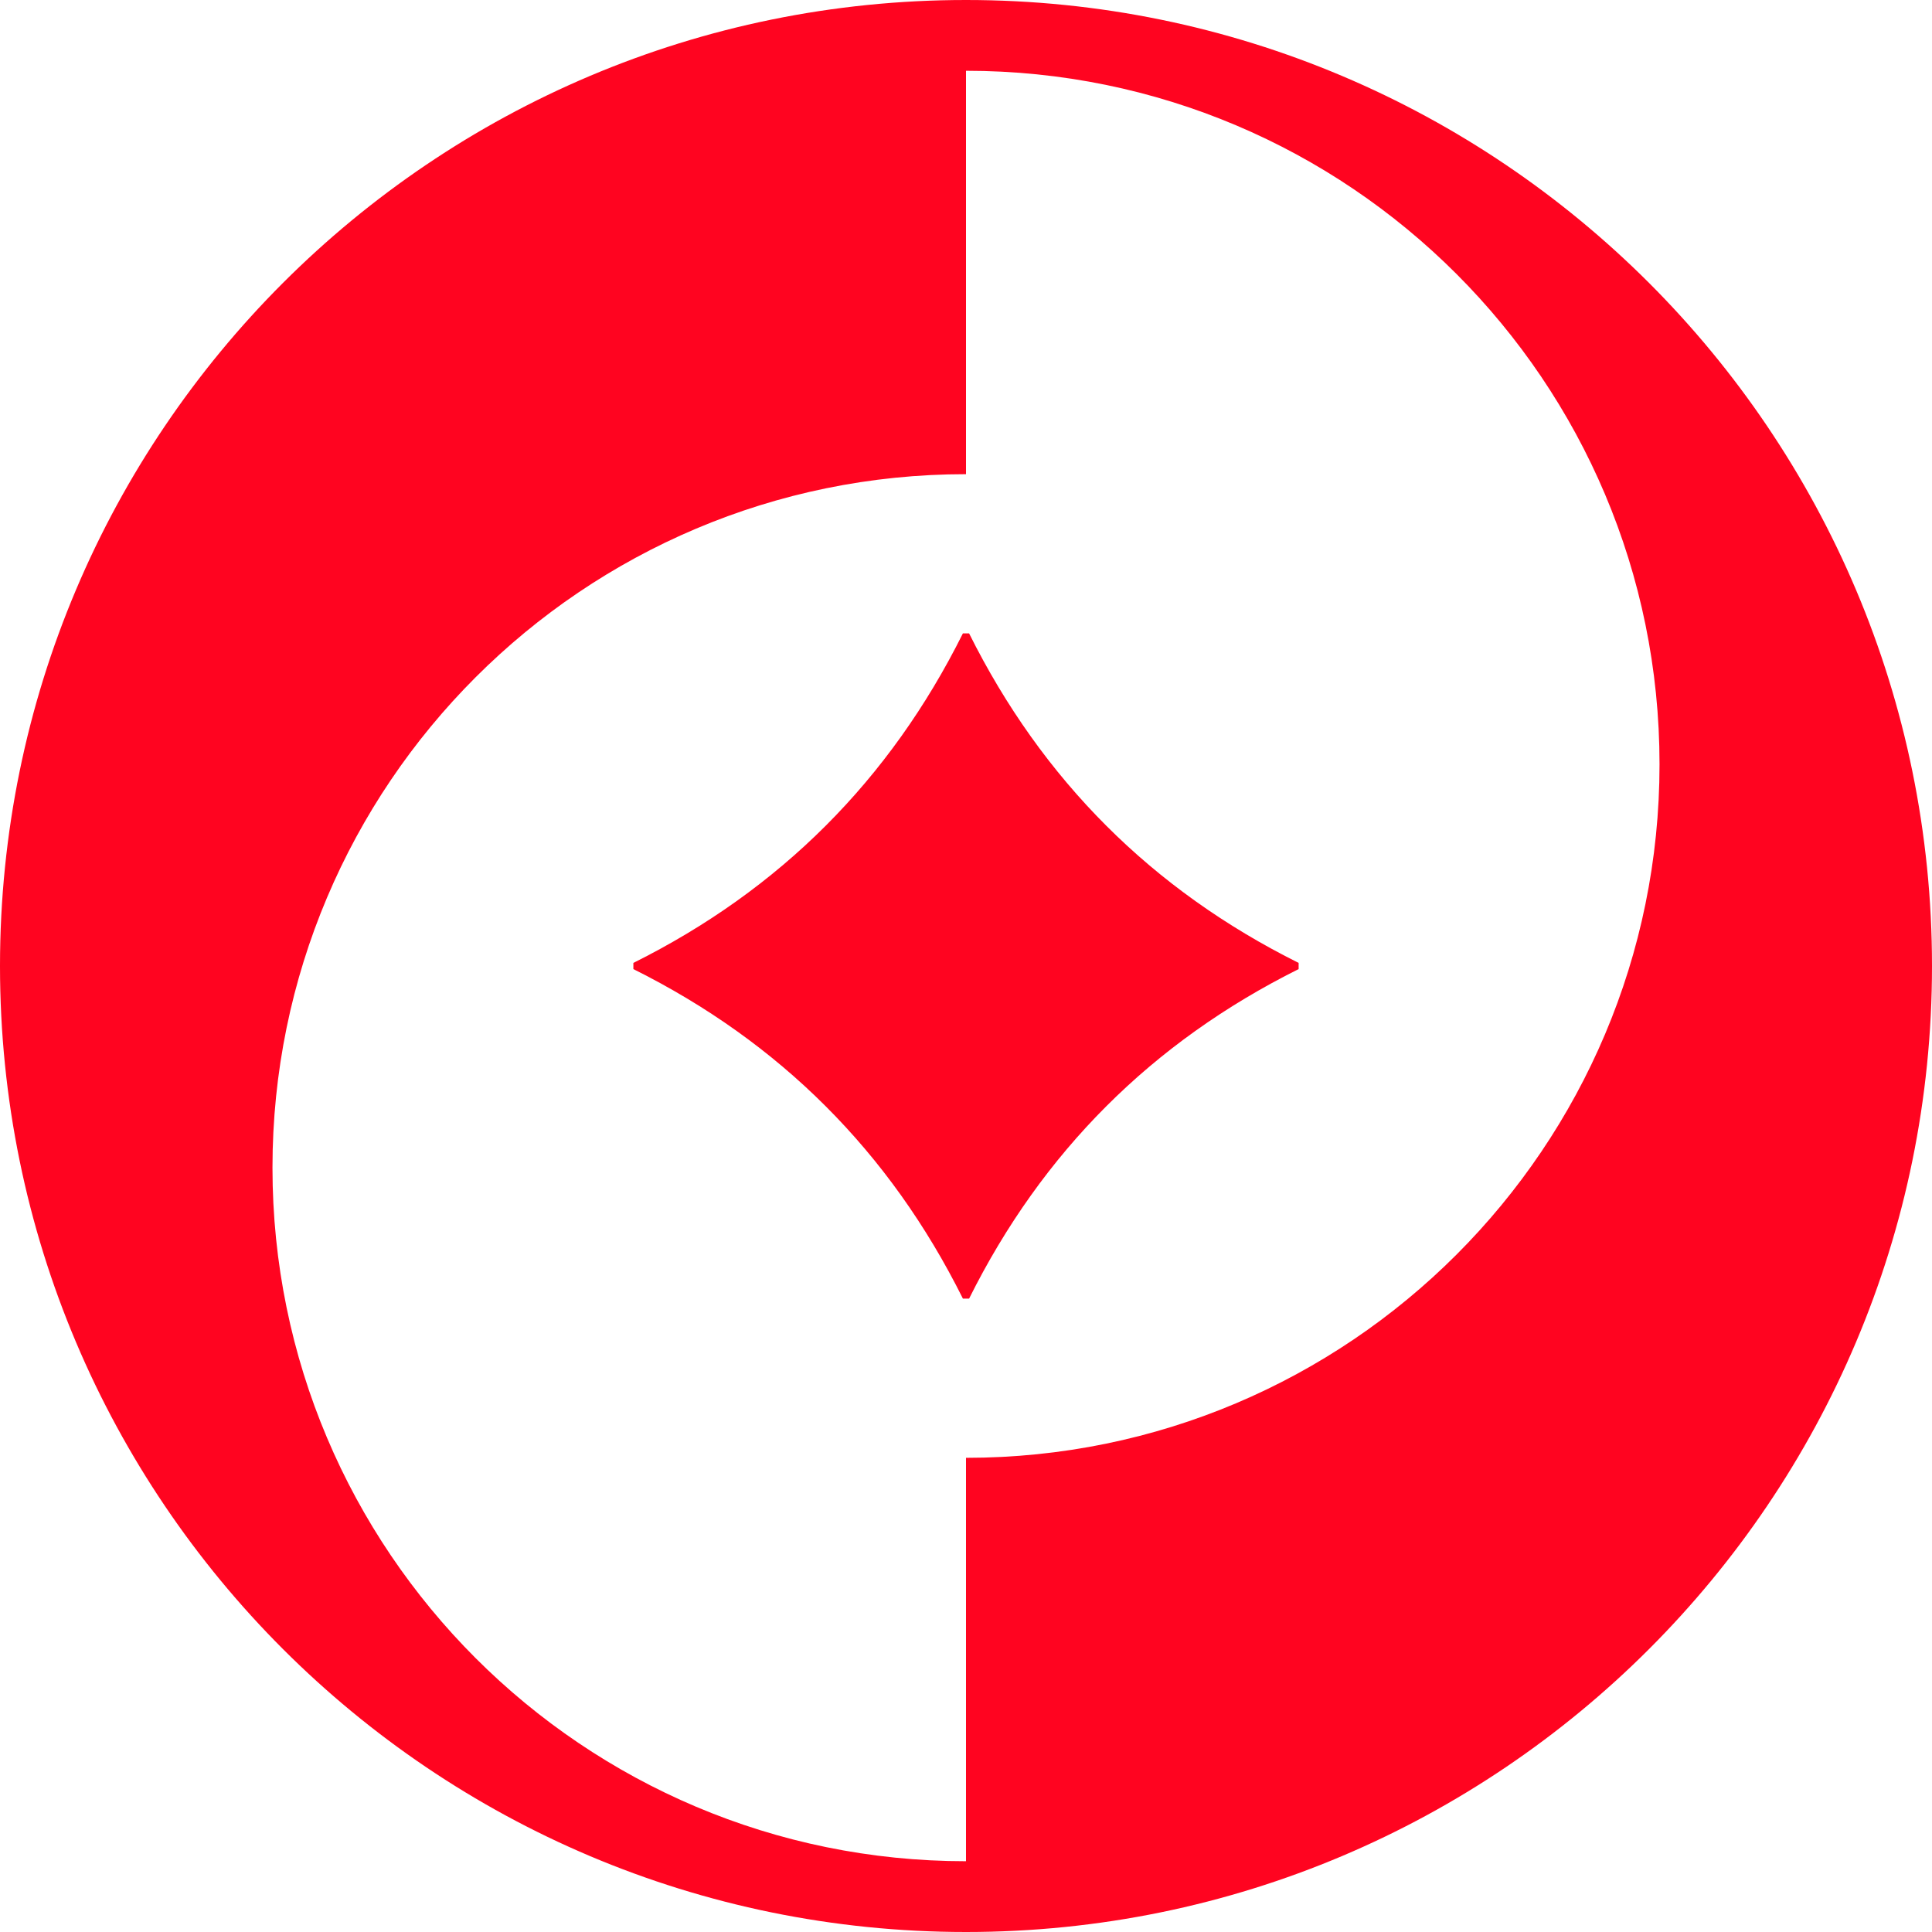 <svg width="30" height="30" viewBox="0 0 30 30" fill="none" xmlns="http://www.w3.org/2000/svg">
<g clip-path="url(#clip0_10011_45137)">
<path d="M15 0C6.716 0 0 6.716 0 15C0 23.284 6.716 30 15 30C23.284 30 30 23.284 30 15C30 6.716 23.284 0 15 0ZM15 22.637V28.901C9.052 28.901 4.231 24.08 4.231 18.132C4.231 12.184 9.052 7.363 15 7.363V1.099C20.948 1.099 25.769 5.92 25.769 11.868C25.769 17.816 20.948 22.637 15 22.637ZM20.165 14.952V15.048C17.888 16.183 16.183 17.888 15.048 20.165H14.952C13.817 17.888 12.112 16.183 9.835 15.048V14.952C12.112 13.817 13.817 12.112 14.952 9.835H15.048C16.183 12.112 17.888 13.817 20.165 14.952Z" fill="#FF0420"/>
</g>
<defs>
<clipPath id="clip0_10011_45137">
<rect width="30" height="30" fill="white"/>
</clipPath>
</defs>
</svg>
